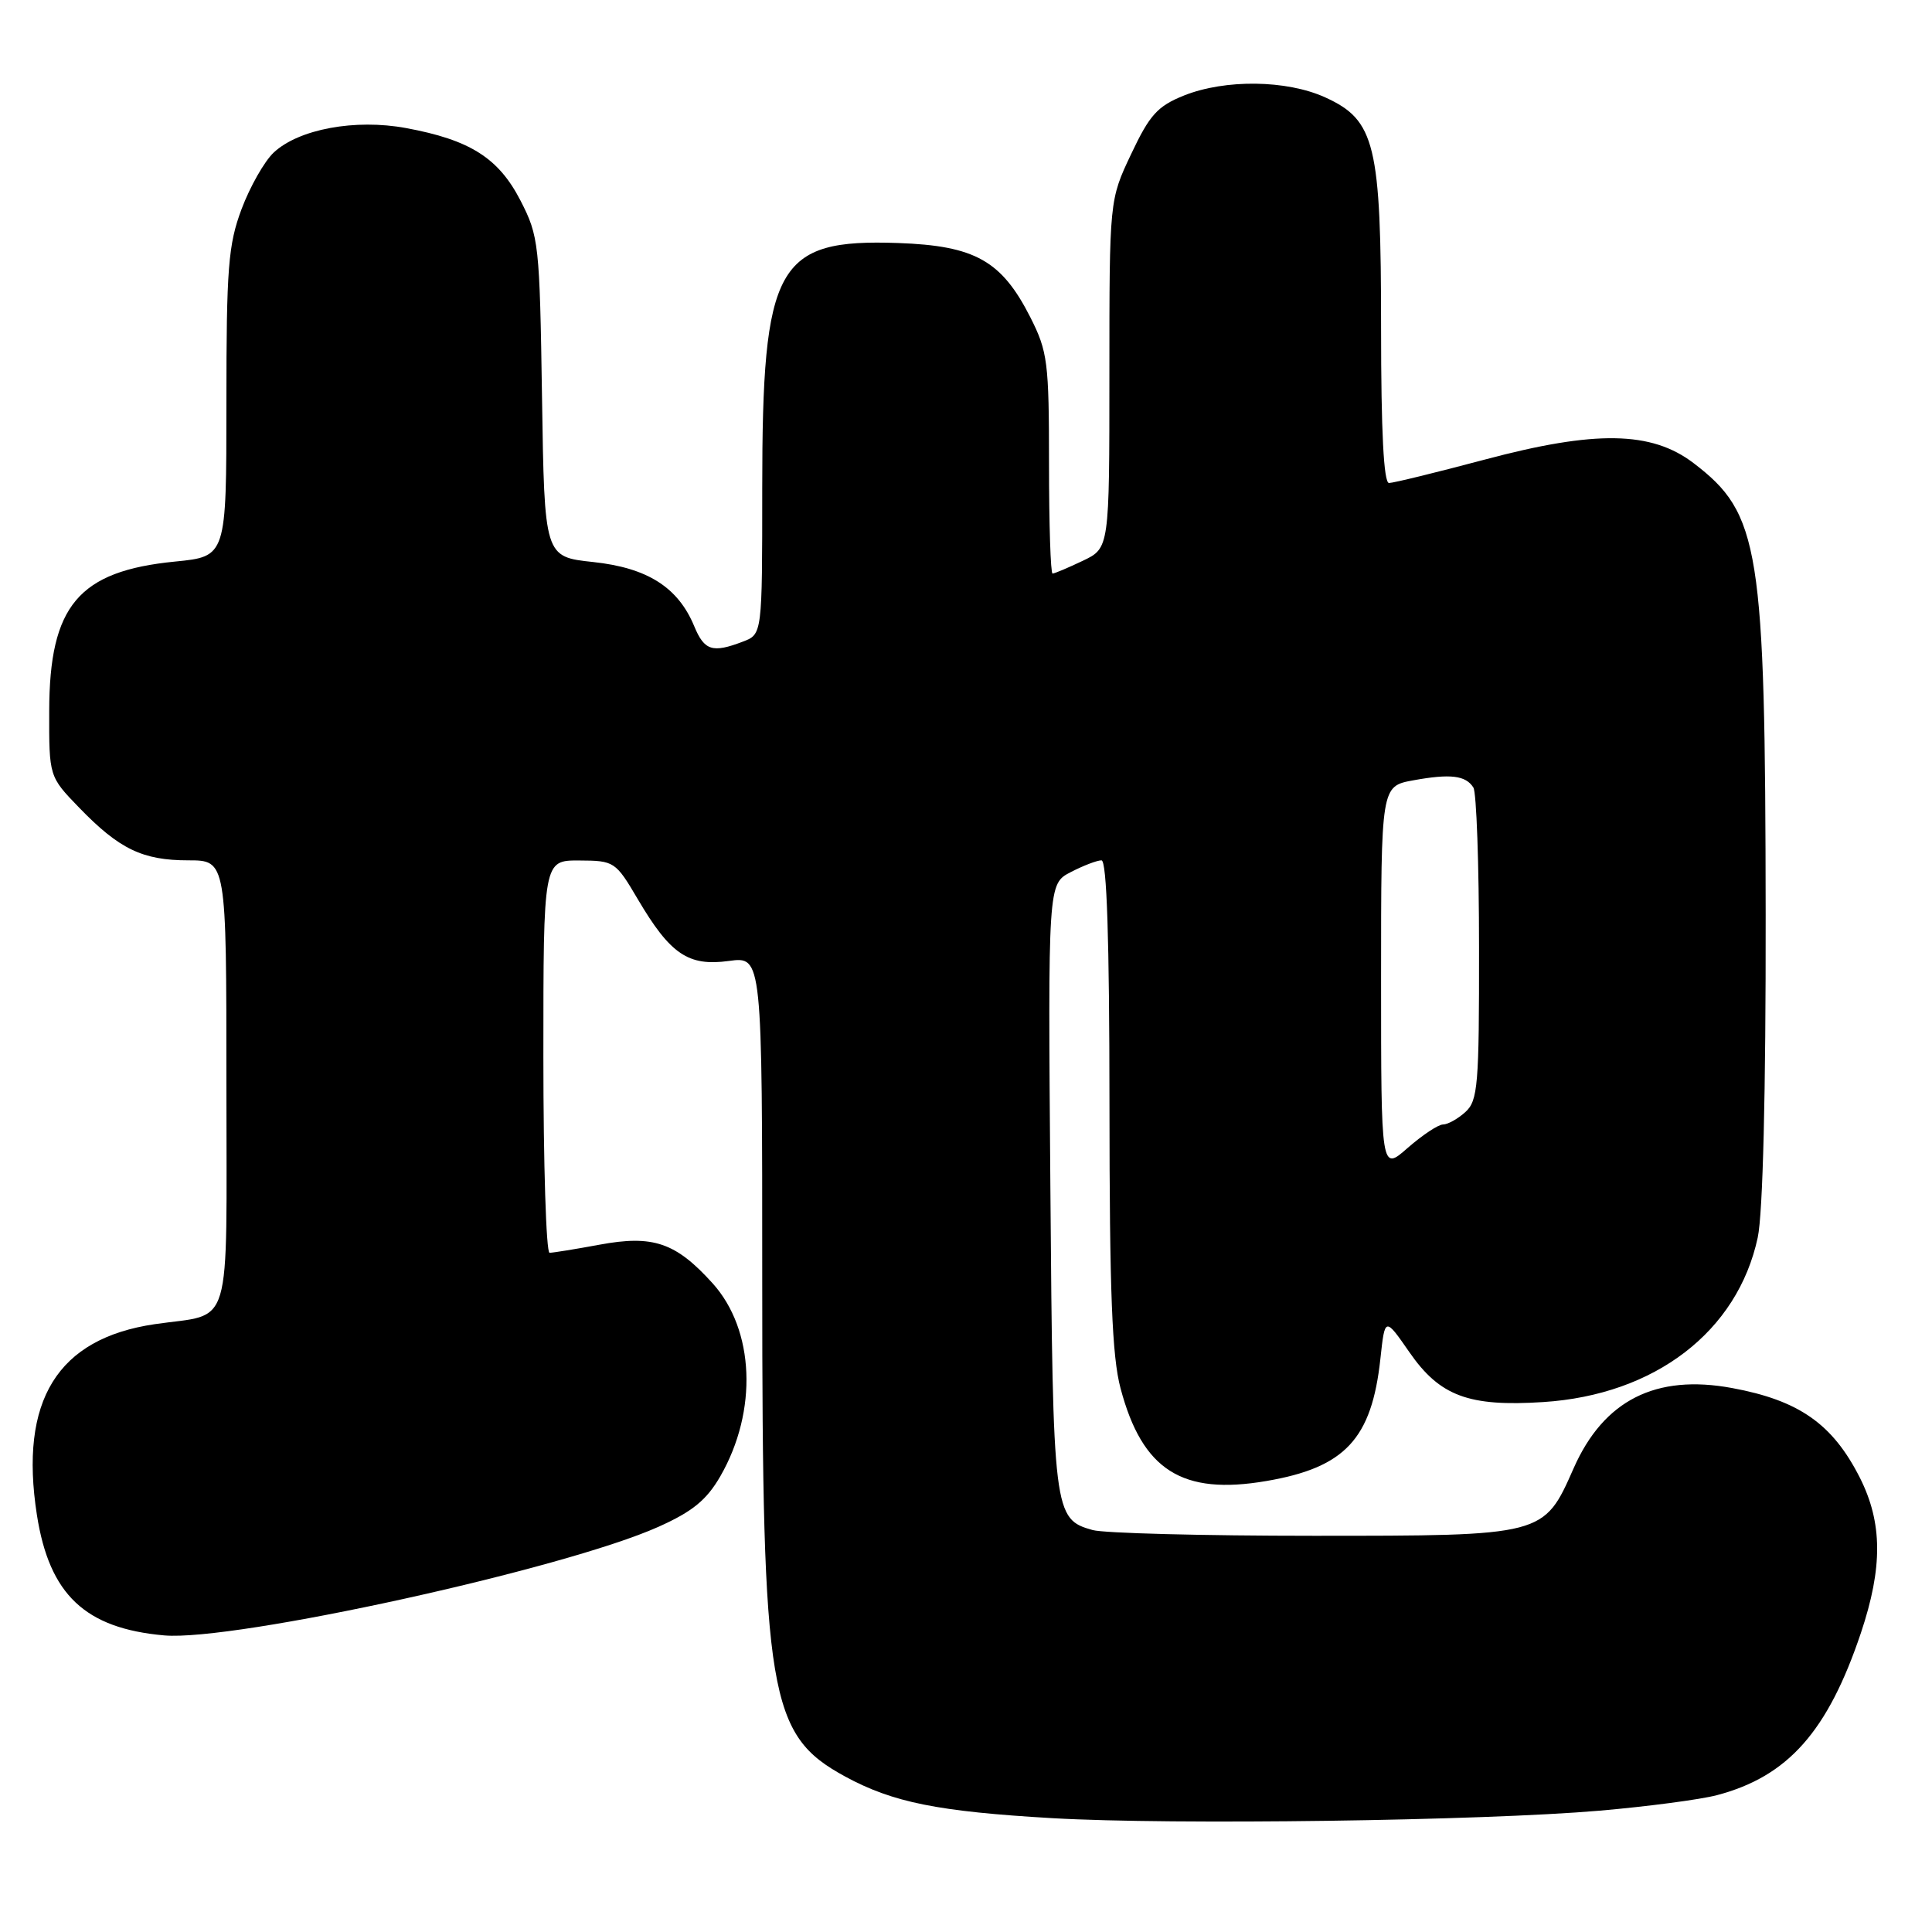 <?xml version="1.0" encoding="UTF-8" standalone="no"?>
<!DOCTYPE svg PUBLIC "-//W3C//DTD SVG 1.1//EN" "http://www.w3.org/Graphics/SVG/1.1/DTD/svg11.dtd" >
<svg xmlns="http://www.w3.org/2000/svg" xmlns:xlink="http://www.w3.org/1999/xlink" version="1.1" viewBox="0 0 256 256">
 <g >
 <path fill="currentColor"
d=" M 212.00 239.92 C 218.32 239.37 225.30 238.45 227.50 237.87 C 236.91 235.39 242.19 229.44 246.58 216.37 C 249.49 207.68 249.45 201.77 246.44 195.80 C 242.83 188.68 238.39 185.56 229.50 183.92 C 219.40 182.05 212.50 185.54 208.52 194.54 C 204.55 203.53 204.67 203.50 174.04 203.50 C 159.44 203.50 146.28 203.16 144.78 202.74 C 139.61 201.29 139.52 200.59 139.18 157.31 C 138.86 117.12 138.86 117.12 141.88 115.56 C 143.54 114.70 145.37 114.00 145.95 114.00 C 146.66 114.00 147.00 124.41 147.01 146.25 C 147.02 171.27 147.35 179.73 148.48 183.97 C 151.36 194.81 156.63 198.16 167.81 196.24 C 178.23 194.46 181.76 190.67 182.91 180.04 C 183.51 174.50 183.51 174.50 186.75 179.17 C 190.78 184.99 194.61 186.42 204.49 185.78 C 219.29 184.83 230.24 176.43 232.91 163.97 C 233.59 160.81 233.99 144.71 233.96 121.20 C 233.91 72.53 233.20 68.07 224.40 61.36 C 218.83 57.11 211.38 56.99 196.73 60.90 C 190.34 62.60 184.63 64.00 184.05 64.00 C 183.35 64.00 183.00 57.16 183.00 43.52 C 183.00 19.10 182.23 15.92 175.59 12.90 C 170.49 10.58 162.35 10.48 156.90 12.65 C 153.38 14.06 152.34 15.21 149.89 20.40 C 147.00 26.50 147.00 26.50 147.00 49.56 C 147.00 72.63 147.00 72.63 143.47 74.31 C 141.52 75.24 139.72 76.00 139.47 76.00 C 139.21 76.00 139.00 69.46 139.00 61.47 C 139.00 47.99 138.82 46.58 136.53 42.05 C 132.72 34.54 129.20 32.56 119.00 32.20 C 102.89 31.64 101.00 35.05 101.00 64.70 C 101.00 84.05 101.00 84.05 98.43 85.02 C 94.41 86.56 93.33 86.22 91.99 82.98 C 89.85 77.82 85.80 75.24 78.59 74.47 C 72.14 73.78 72.14 73.78 71.82 52.64 C 71.51 32.30 71.40 31.31 68.97 26.58 C 66.06 20.93 62.29 18.54 53.81 16.97 C 47.05 15.72 39.58 17.11 36.26 20.22 C 35.03 21.38 33.12 24.75 32.01 27.70 C 30.24 32.44 30.00 35.49 30.00 53.41 C 30.00 73.74 30.00 73.74 23.20 74.41 C 10.40 75.67 6.55 80.25 6.52 94.20 C 6.50 102.90 6.50 102.90 10.50 107.03 C 15.80 112.51 18.89 114.00 24.95 114.00 C 30.00 114.00 30.00 114.00 30.00 143.52 C 30.00 177.15 30.96 173.92 20.50 175.46 C 7.60 177.36 2.53 185.57 4.89 200.74 C 6.54 211.29 11.27 215.77 21.76 216.70 C 31.01 217.51 74.81 207.89 87.25 202.31 C 91.78 200.28 93.64 198.75 95.46 195.59 C 100.43 186.94 99.99 176.21 94.42 170.04 C 89.54 164.64 86.54 163.61 79.43 164.93 C 76.24 165.52 73.27 166.00 72.82 166.00 C 72.37 166.00 72.00 154.30 72.00 140.00 C 72.00 114.00 72.00 114.00 76.75 114.02 C 81.39 114.04 81.57 114.15 84.50 119.13 C 88.82 126.46 91.20 128.07 96.59 127.33 C 101.00 126.73 101.00 126.73 101.00 169.92 C 101.00 224.76 101.86 229.88 111.97 235.39 C 118.31 238.84 124.31 240.04 139.50 240.92 C 155.39 241.83 196.35 241.27 212.00 239.92 Z  M 183.00 129.69 C 183.00 104.18 183.00 104.18 187.25 103.40 C 192.18 102.50 194.21 102.74 195.23 104.35 C 195.64 104.98 195.98 114.54 195.98 125.60 C 196.00 143.80 195.83 145.85 194.17 147.35 C 193.17 148.26 191.83 149.00 191.21 149.00 C 190.58 149.00 188.48 150.40 186.53 152.10 C 183.00 155.21 183.00 155.21 183.00 129.69 Z "/>
</g>
</svg>